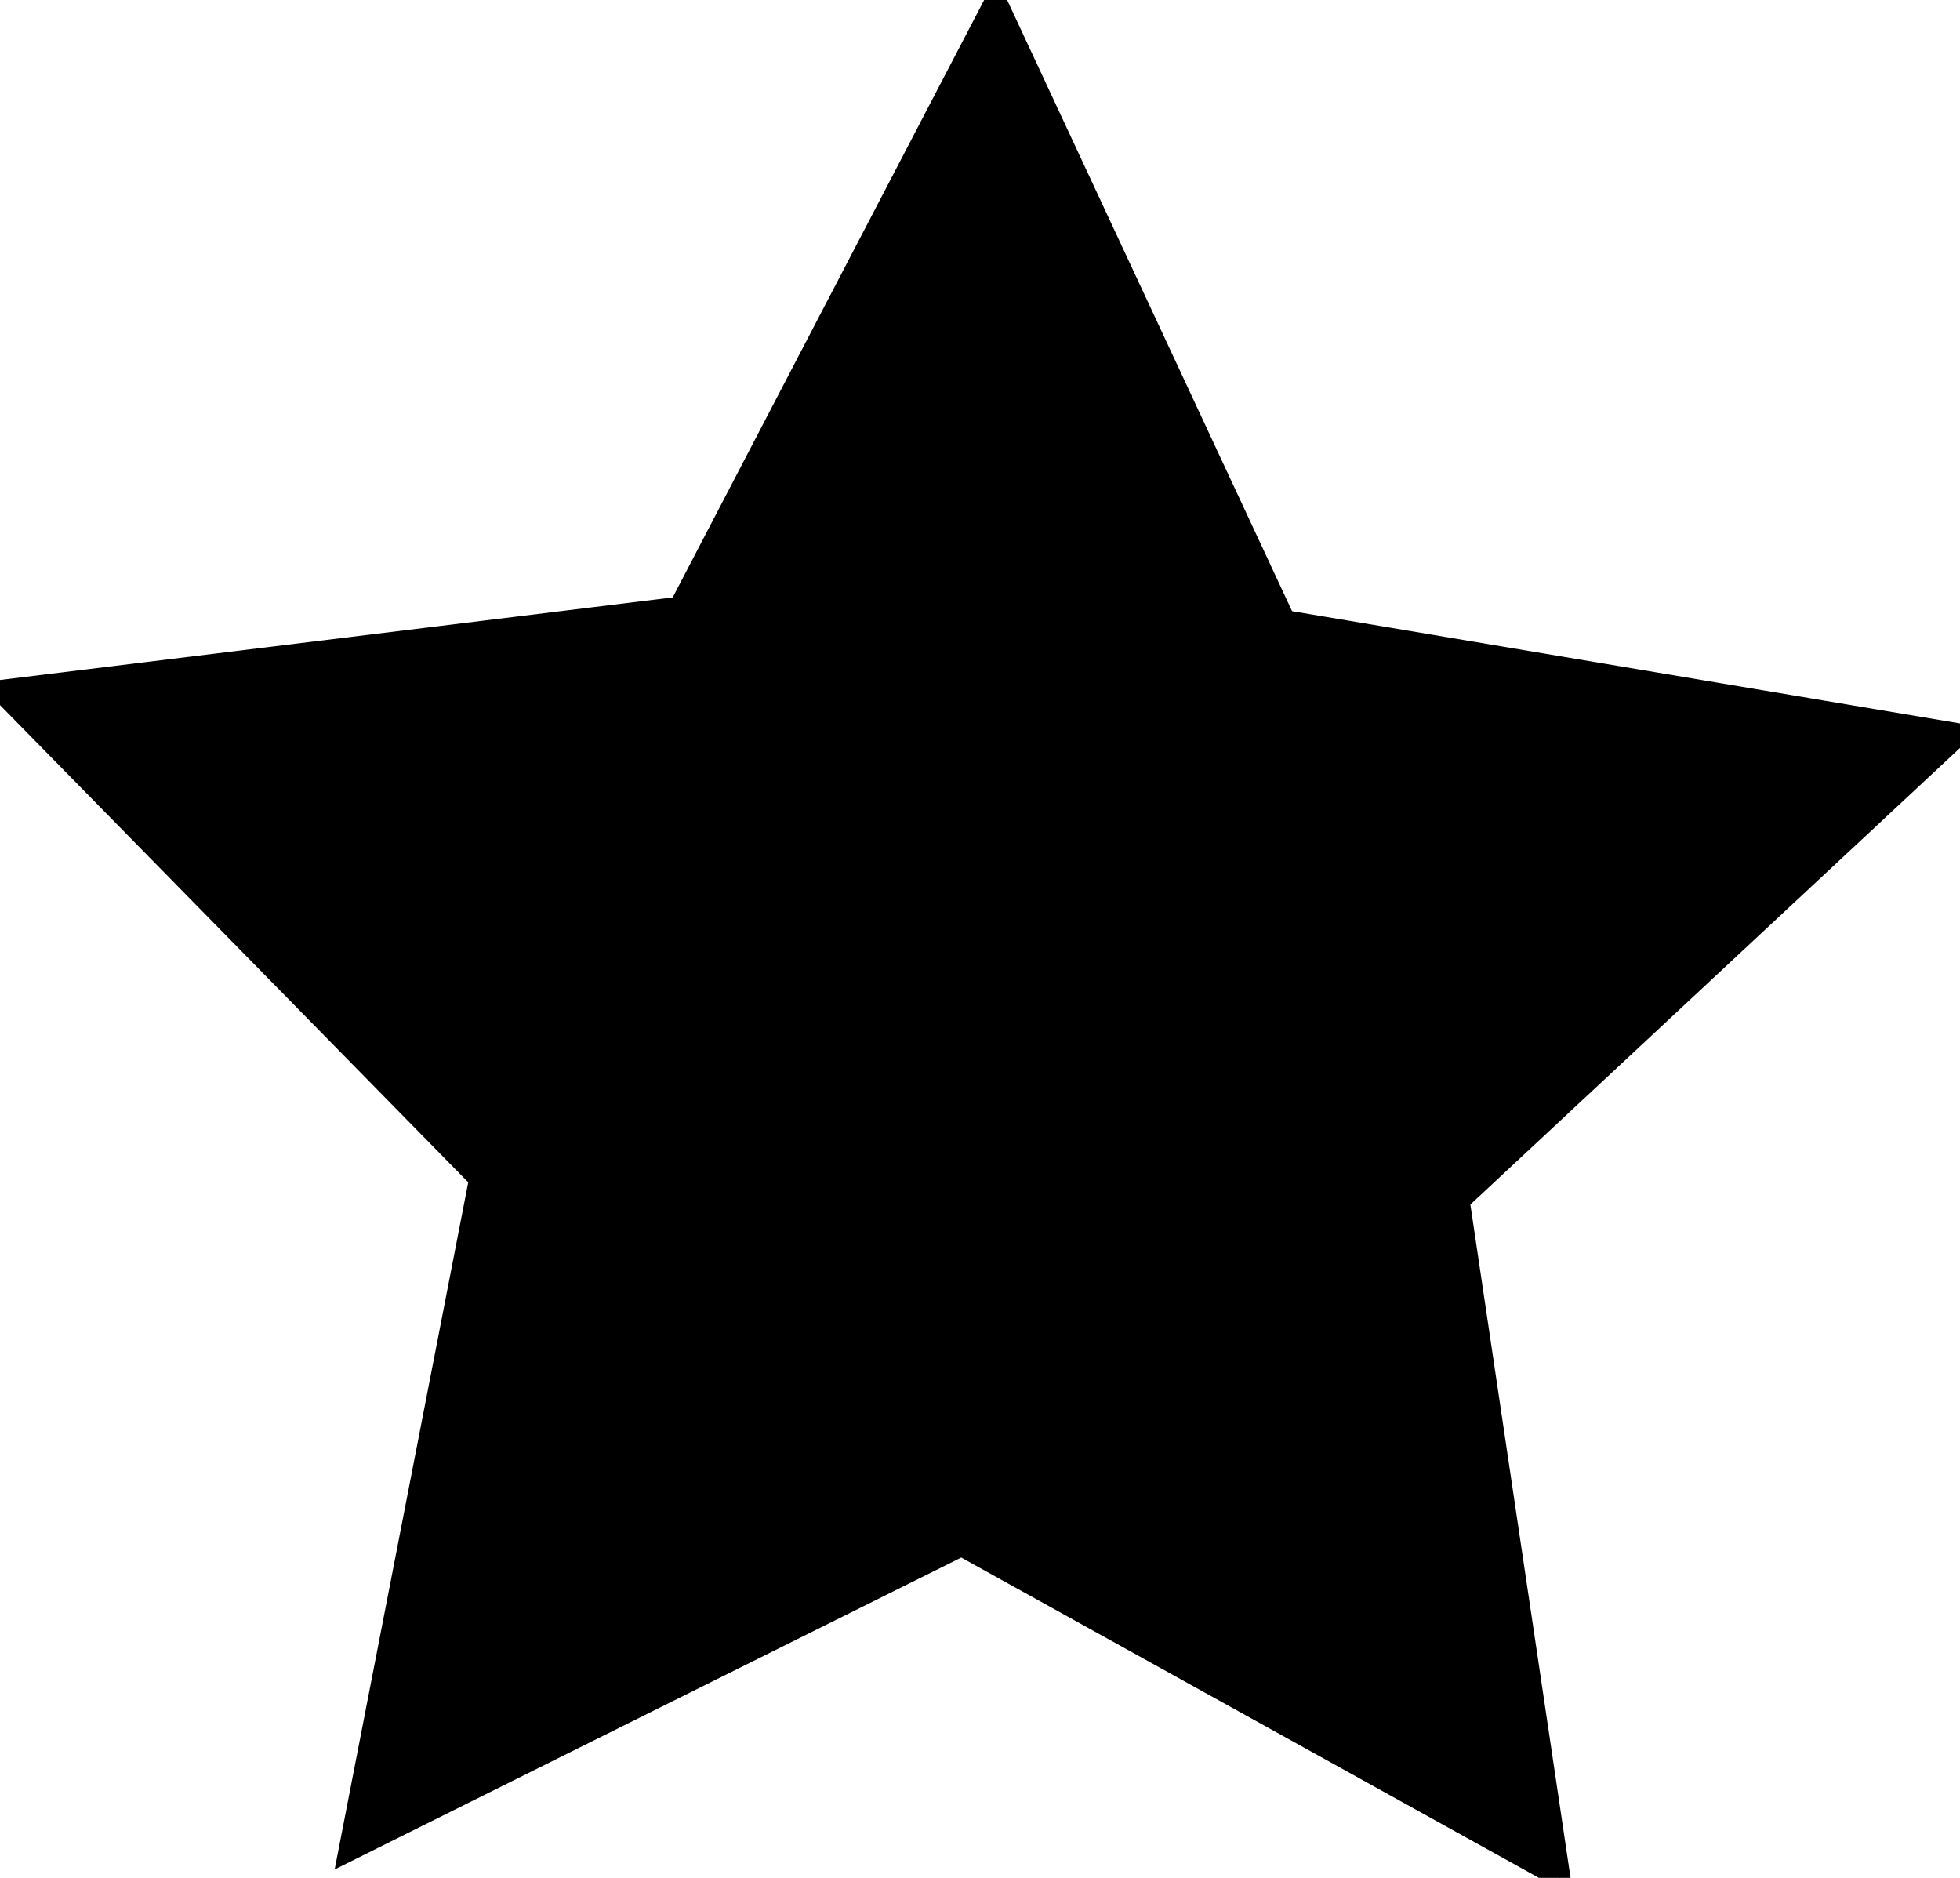 <?xml version="1.0" encoding="utf-8"?>
<!-- Generator: Adobe Illustrator 16.0.0, SVG Export Plug-In . SVG Version: 6.00 Build 0)  -->
<!DOCTYPE svg PUBLIC "-//W3C//DTD SVG 1.1//EN" "http://www.w3.org/Graphics/SVG/1.1/DTD/svg11.dtd">
<svg version="1.1" id="Layer_1" xmlns="http://www.w3.org/2000/svg" xmlns:xlink="http://www.w3.org/1999/xlink" x="0px" y="0px"
	 width="95.083px" height="91.081px" viewBox="0 0 95.083 91.081" style="enable-background:new 0 0 95.083 91.081;"
	 xml:space="preserve">
<polygon style="fill:#000;stroke:#000000;" points="70.797,58.238 75.684,91.081 46.644,74.982 16.919,89.776 23.256,57.184 0,33.485 32.956,29.44 48.306,0
	62.338,30.093 95.083,35.595 "/>
</svg>
